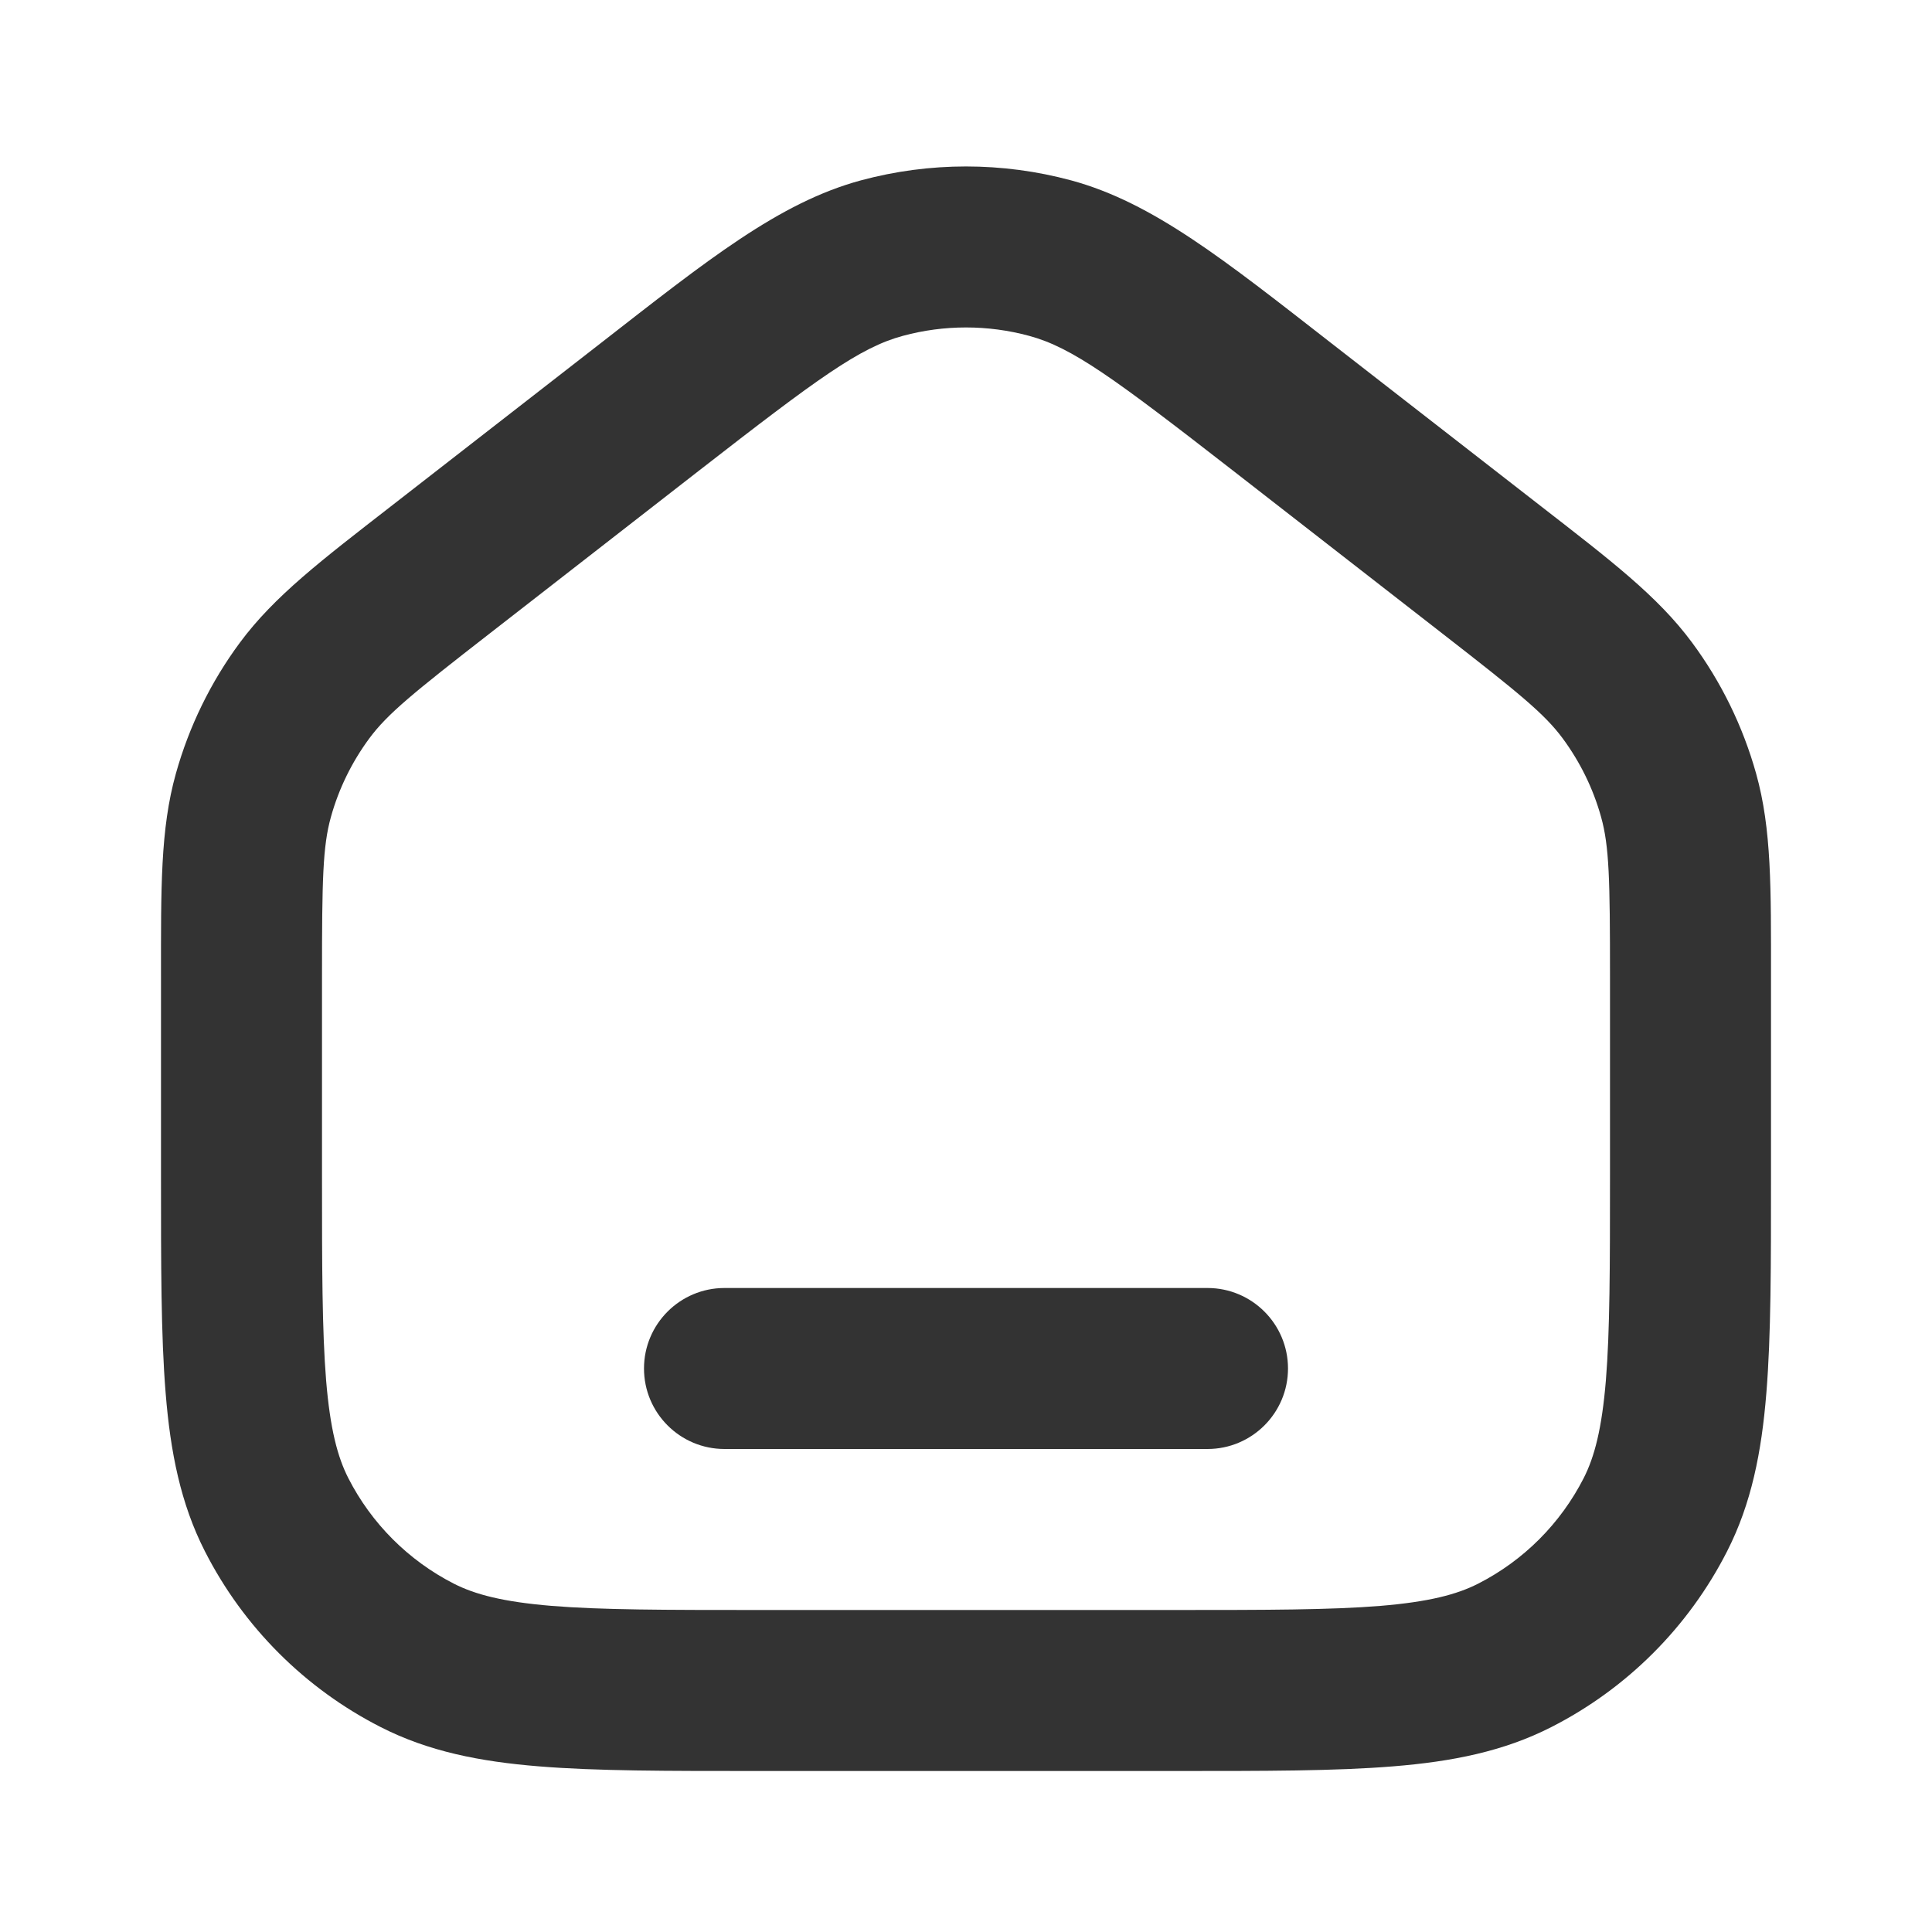 <svg xmlns="http://www.w3.org/2000/svg" xmlns:xlink="http://www.w3.org/1999/xlink" fill="none" version="1.1" width="24" height="24" viewBox="0 0 24 24"><defs><clipPath id="master_svg0_21_44043"><rect x="0" y="0" width="24" height="24" rx="0"/></clipPath></defs><g clip-path="url(#master_svg0_21_44043)"><g><path d="M9,16C8.448,16,8,16.448,8,17C8,17.552,8.448,18,9,18C9,18,9,16,9,16C9,16,9,16,9,16ZM15,18C15.552,18,16,17.552,16,17C16,16.448,15.552,16,15,16C15,16,15,18,15,18C15,18,15,18,15,18ZM5.471,7.078C5.471,7.078,6.085,7.868,6.085,7.868C6.085,7.868,5.471,7.078,5.471,7.078C5.471,7.078,5.471,7.078,5.471,7.078ZM8.071,5.056C8.071,5.056,8.685,5.845,8.685,5.845C8.685,5.845,8.071,5.056,8.071,5.056C8.071,5.056,8.071,5.056,8.071,5.056ZM15.929,5.056C15.929,5.056,15.315,5.845,15.315,5.845C15.315,5.845,15.315,5.845,15.315,5.845C15.315,5.845,15.929,5.056,15.929,5.056C15.929,5.056,15.929,5.056,15.929,5.056ZM18.529,7.078C18.529,7.078,17.915,7.868,17.915,7.868C17.915,7.868,18.529,7.078,18.529,7.078C18.529,7.078,18.529,7.078,18.529,7.078ZM20.564,18.816C20.564,18.816,19.673,18.362,19.673,18.362C19.673,18.362,19.673,18.362,19.673,18.362C19.673,18.362,20.564,18.816,20.564,18.816C20.564,18.816,20.564,18.816,20.564,18.816ZM18.816,20.564C18.816,20.564,18.362,19.673,18.362,19.673C18.362,19.673,18.362,19.673,18.362,19.673C18.362,19.673,18.816,20.564,18.816,20.564C18.816,20.564,18.816,20.564,18.816,20.564ZM20.216,8.578C20.216,8.578,21.02,7.983,21.02,7.983C21.02,7.983,21.02,7.983,21.02,7.983C21.02,7.983,20.216,8.578,20.216,8.578C20.216,8.578,20.216,8.578,20.216,8.578ZM20.852,9.878C20.852,9.878,21.815,9.609,21.815,9.609C21.815,9.609,21.815,9.609,21.815,9.609C21.815,9.609,20.852,9.878,20.852,9.878C20.852,9.878,20.852,9.878,20.852,9.878ZM10.955,3.206C10.955,3.206,10.693,2.241,10.693,2.241C10.693,2.241,10.955,3.206,10.955,3.206C10.955,3.206,10.955,3.206,10.955,3.206ZM13.045,3.206C13.045,3.206,12.784,4.172,12.784,4.172C12.784,4.172,12.784,4.172,12.784,4.172C12.784,4.172,13.045,3.206,13.045,3.206C13.045,3.206,13.045,3.206,13.045,3.206ZM3.148,9.878C3.148,9.878,4.111,10.148,4.111,10.148C4.111,10.148,4.111,10.148,4.111,10.148C4.111,10.148,3.148,9.878,3.148,9.878C3.148,9.878,3.148,9.878,3.148,9.878ZM3.784,8.578C3.784,8.578,4.588,9.172,4.588,9.172C4.588,9.172,4.588,9.172,4.588,9.172C4.588,9.172,3.784,8.578,3.784,8.578C3.784,8.578,3.784,8.578,3.784,8.578ZM3.436,18.816C3.436,18.816,4.327,18.362,4.327,18.362C4.327,18.362,4.327,18.362,4.327,18.362C4.327,18.362,3.436,18.816,3.436,18.816C3.436,18.816,3.436,18.816,3.436,18.816ZM5.184,20.564C5.184,20.564,5.638,19.673,5.638,19.673C5.638,19.673,5.638,19.673,5.638,19.673C5.638,19.673,5.184,20.564,5.184,20.564C5.184,20.564,5.184,20.564,5.184,20.564ZM9,18C9,18,15,18,15,18C15,18,15,16,15,16C15,16,9,16,9,16C9,16,9,18,9,18C9,18,9,18,9,18ZM4,14.6C4,14.6,4,12.13,4,12.13C4,12.13,2,12.13,2,12.13C2,12.13,2,14.6,2,14.6C2,14.6,4,14.6,4,14.6C4,14.6,4,14.6,4,14.6ZM6.085,7.868C6.085,7.868,8.685,5.845,8.685,5.845C8.685,5.845,7.457,4.267,7.457,4.267C7.457,4.267,4.857,6.289,4.857,6.289C4.857,6.289,6.085,7.868,6.085,7.868C6.085,7.868,6.085,7.868,6.085,7.868ZM15.315,5.845C15.315,5.845,17.915,7.868,17.915,7.868C17.915,7.868,19.143,6.289,19.143,6.289C19.143,6.289,16.543,4.267,16.543,4.267C16.543,4.267,15.315,5.845,15.315,5.845C15.315,5.845,15.315,5.845,15.315,5.845ZM20,12.13C20,12.13,20,14.6,20,14.6C20,14.6,22,14.6,22,14.6C22,14.6,22,12.13,22,12.13C22,12.13,20,12.13,20,12.13C20,12.13,20,12.13,20,12.13ZM14.6,20C14.6,20,9.4,20,9.4,20C9.4,20,9.4,22,9.4,22C9.4,22,14.6,22,14.6,22C14.6,22,14.6,20,14.6,20C14.6,20,14.6,20,14.6,20ZM20,14.6C20,15.737,19.999,16.529,19.949,17.146C19.899,17.751,19.807,18.099,19.673,18.362C19.673,18.362,21.455,19.27,21.455,19.27C21.757,18.678,21.883,18.037,21.942,17.309C22.001,16.591,22,15.704,22,14.6C22,14.6,20,14.6,20,14.6C20,14.6,20,14.6,20,14.6ZM14.6,22C15.704,22,16.591,22.001,17.309,21.942C18.038,21.883,18.678,21.757,19.27,21.455C19.27,21.455,18.362,19.673,18.362,19.673C18.099,19.807,17.751,19.899,17.146,19.949C16.529,19.999,15.737,20,14.6,20C14.6,20,14.6,22,14.6,22C14.6,22,14.6,22,14.6,22ZM19.673,18.362C19.385,18.926,18.927,19.385,18.362,19.673C18.362,19.673,19.27,21.455,19.27,21.455C20.211,20.976,20.976,20.211,21.455,19.27C21.455,19.27,19.673,18.362,19.673,18.362C19.673,18.362,19.673,18.362,19.673,18.362ZM17.915,7.868C18.867,8.608,19.186,8.867,19.412,9.172C19.412,9.172,21.02,7.983,21.02,7.983C20.593,7.405,20.005,6.959,19.143,6.289C19.143,6.289,17.915,7.868,17.915,7.868C17.915,7.868,17.915,7.868,17.915,7.868ZM22,12.13C22,11.038,22.009,10.301,21.815,9.609C21.815,9.609,19.889,10.148,19.889,10.148C19.991,10.513,20,10.925,20,12.13C20,12.13,22,12.13,22,12.13C22,12.13,22,12.13,22,12.13ZM19.412,9.172C19.629,9.466,19.791,9.796,19.889,10.148C19.889,10.148,21.815,9.609,21.815,9.609C21.651,9.023,21.382,8.472,21.02,7.983C21.02,7.983,19.412,9.172,19.412,9.172C19.412,9.172,19.412,9.172,19.412,9.172ZM8.685,5.845C10.163,4.696,10.681,4.316,11.216,4.172C11.216,4.172,10.693,2.241,10.693,2.241C9.676,2.517,8.789,3.23,7.457,4.267C7.457,4.267,8.685,5.845,8.685,5.845C8.685,5.845,8.685,5.845,8.685,5.845ZM16.543,4.267C15.211,3.23,14.324,2.517,13.307,2.241C13.307,2.241,12.784,4.172,12.784,4.172C13.319,4.316,13.837,4.696,15.315,5.845C15.315,5.845,16.543,4.267,16.543,4.267C16.543,4.267,16.543,4.267,16.543,4.267ZM11.216,4.172C11.729,4.033,12.271,4.033,12.784,4.172C12.784,4.172,13.307,2.241,13.307,2.241C12.451,2.01,11.549,2.01,10.693,2.241C10.693,2.241,11.216,4.172,11.216,4.172C11.216,4.172,11.216,4.172,11.216,4.172ZM4,12.13C4,10.925,4.009,10.513,4.111,10.148C4.111,10.148,2.185,9.609,2.185,9.609C1.991,10.301,2,11.038,2,12.13C2,12.13,4,12.13,4,12.13C4,12.13,4,12.13,4,12.13ZM4.857,6.289C3.995,6.959,3.408,7.405,2.98,7.983C2.98,7.983,4.588,9.172,4.588,9.172C4.814,8.867,5.133,8.608,6.085,7.868C6.085,7.868,4.857,6.289,4.857,6.289C4.857,6.289,4.857,6.289,4.857,6.289ZM4.111,10.148C4.209,9.796,4.371,9.466,4.588,9.172C4.588,9.172,2.98,7.983,2.98,7.983C2.618,8.472,2.349,9.023,2.185,9.609C2.185,9.609,4.111,10.148,4.111,10.148C4.111,10.148,4.111,10.148,4.111,10.148ZM2,14.6C2,15.704,1.999,16.591,2.058,17.309C2.117,18.037,2.243,18.678,2.545,19.27C2.545,19.27,4.327,18.362,4.327,18.362C4.193,18.099,4.101,17.751,4.051,17.146C4.001,16.529,4,15.737,4,14.6C4,14.6,2,14.6,2,14.6C2,14.6,2,14.6,2,14.6ZM9.4,20C8.263,20,7.471,19.999,6.854,19.949C6.249,19.899,5.901,19.807,5.638,19.673C5.638,19.673,4.73,21.455,4.73,21.455C5.322,21.757,5.963,21.883,6.691,21.942C7.409,22.001,8.296,22,9.4,22C9.4,22,9.4,20,9.4,20C9.4,20,9.4,20,9.4,20ZM2.545,19.27C3.024,20.211,3.789,20.976,4.73,21.455C4.73,21.455,5.638,19.673,5.638,19.673C5.074,19.385,4.615,18.926,4.327,18.362C4.327,18.362,2.545,19.27,2.545,19.27C2.545,19.27,2.545,19.27,2.545,19.27Z" fill="#000000" fill-opacity="0.8"/></g></g></svg>
